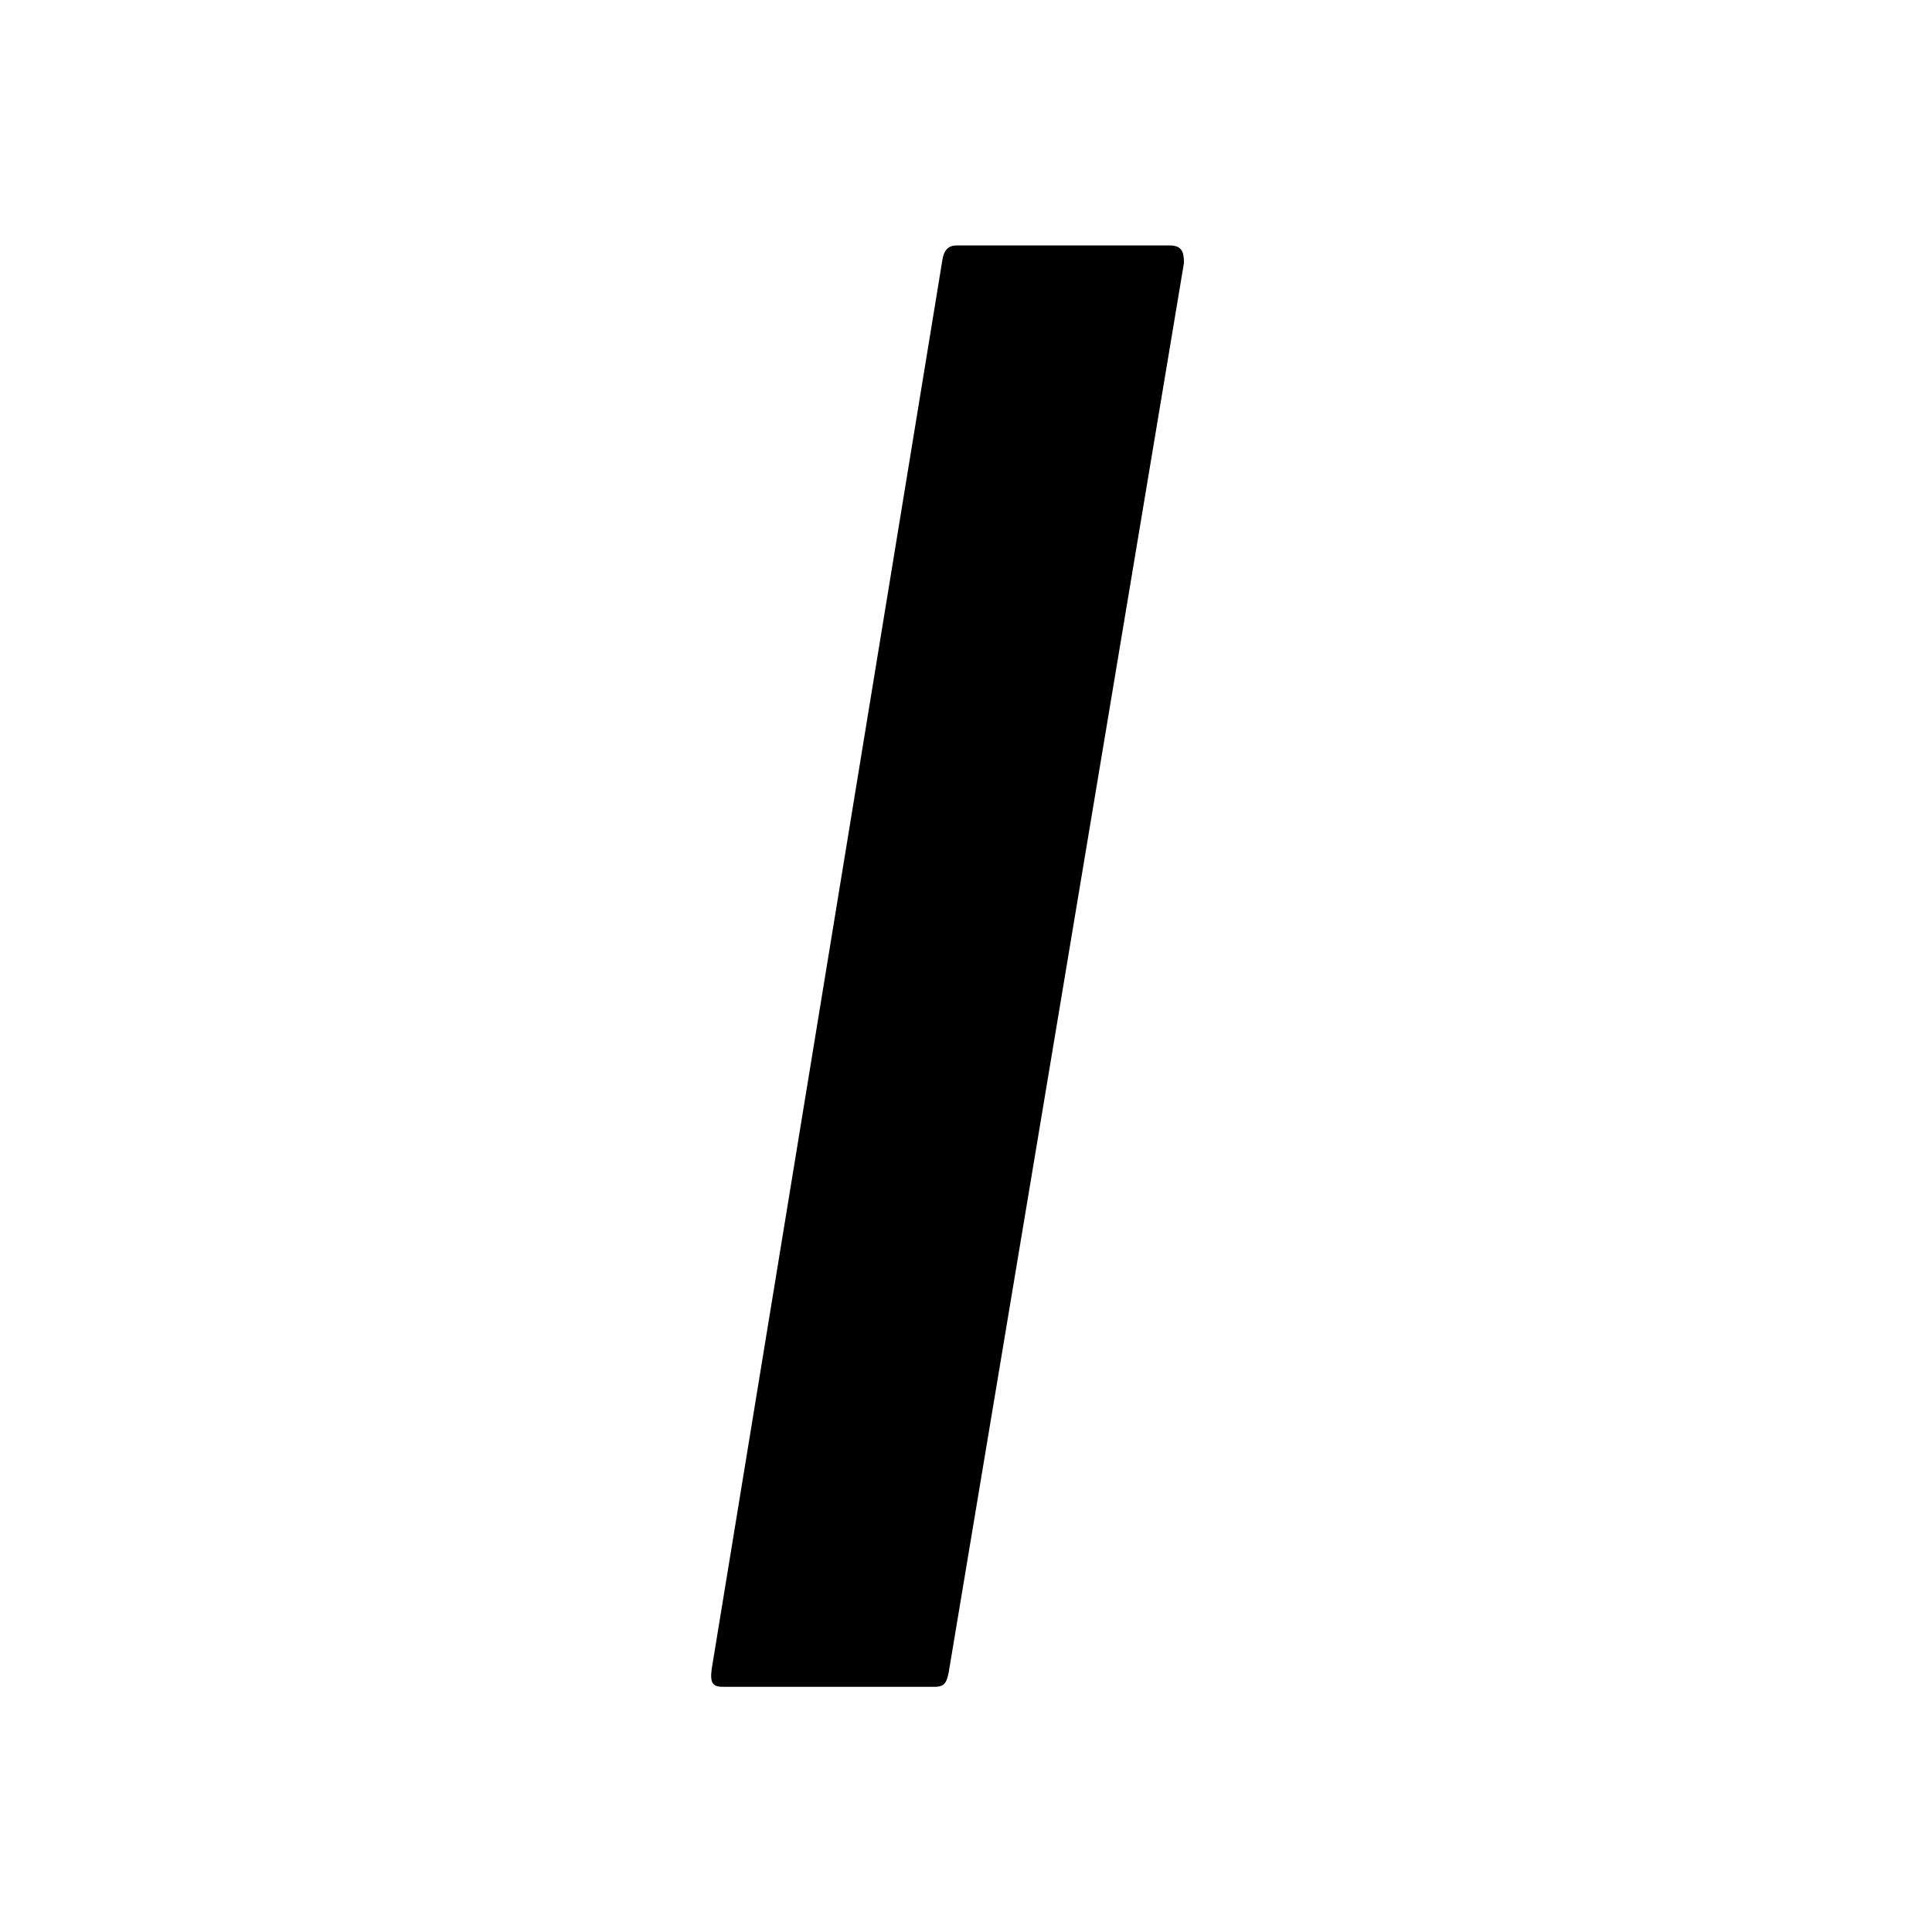 <svg xmlns="http://www.w3.org/2000/svg" height="48" viewBox="0 0 48 48" width="48"><path d="M23.574 41.527c-.052.272-.1.382-.36.382h-5.226c-.255 0-.357-.055-.307-.437l5.738-35.048c.053-.273.2-.326.36-.326h5.278c.308 0 .358.162.358.435Z"/></svg>